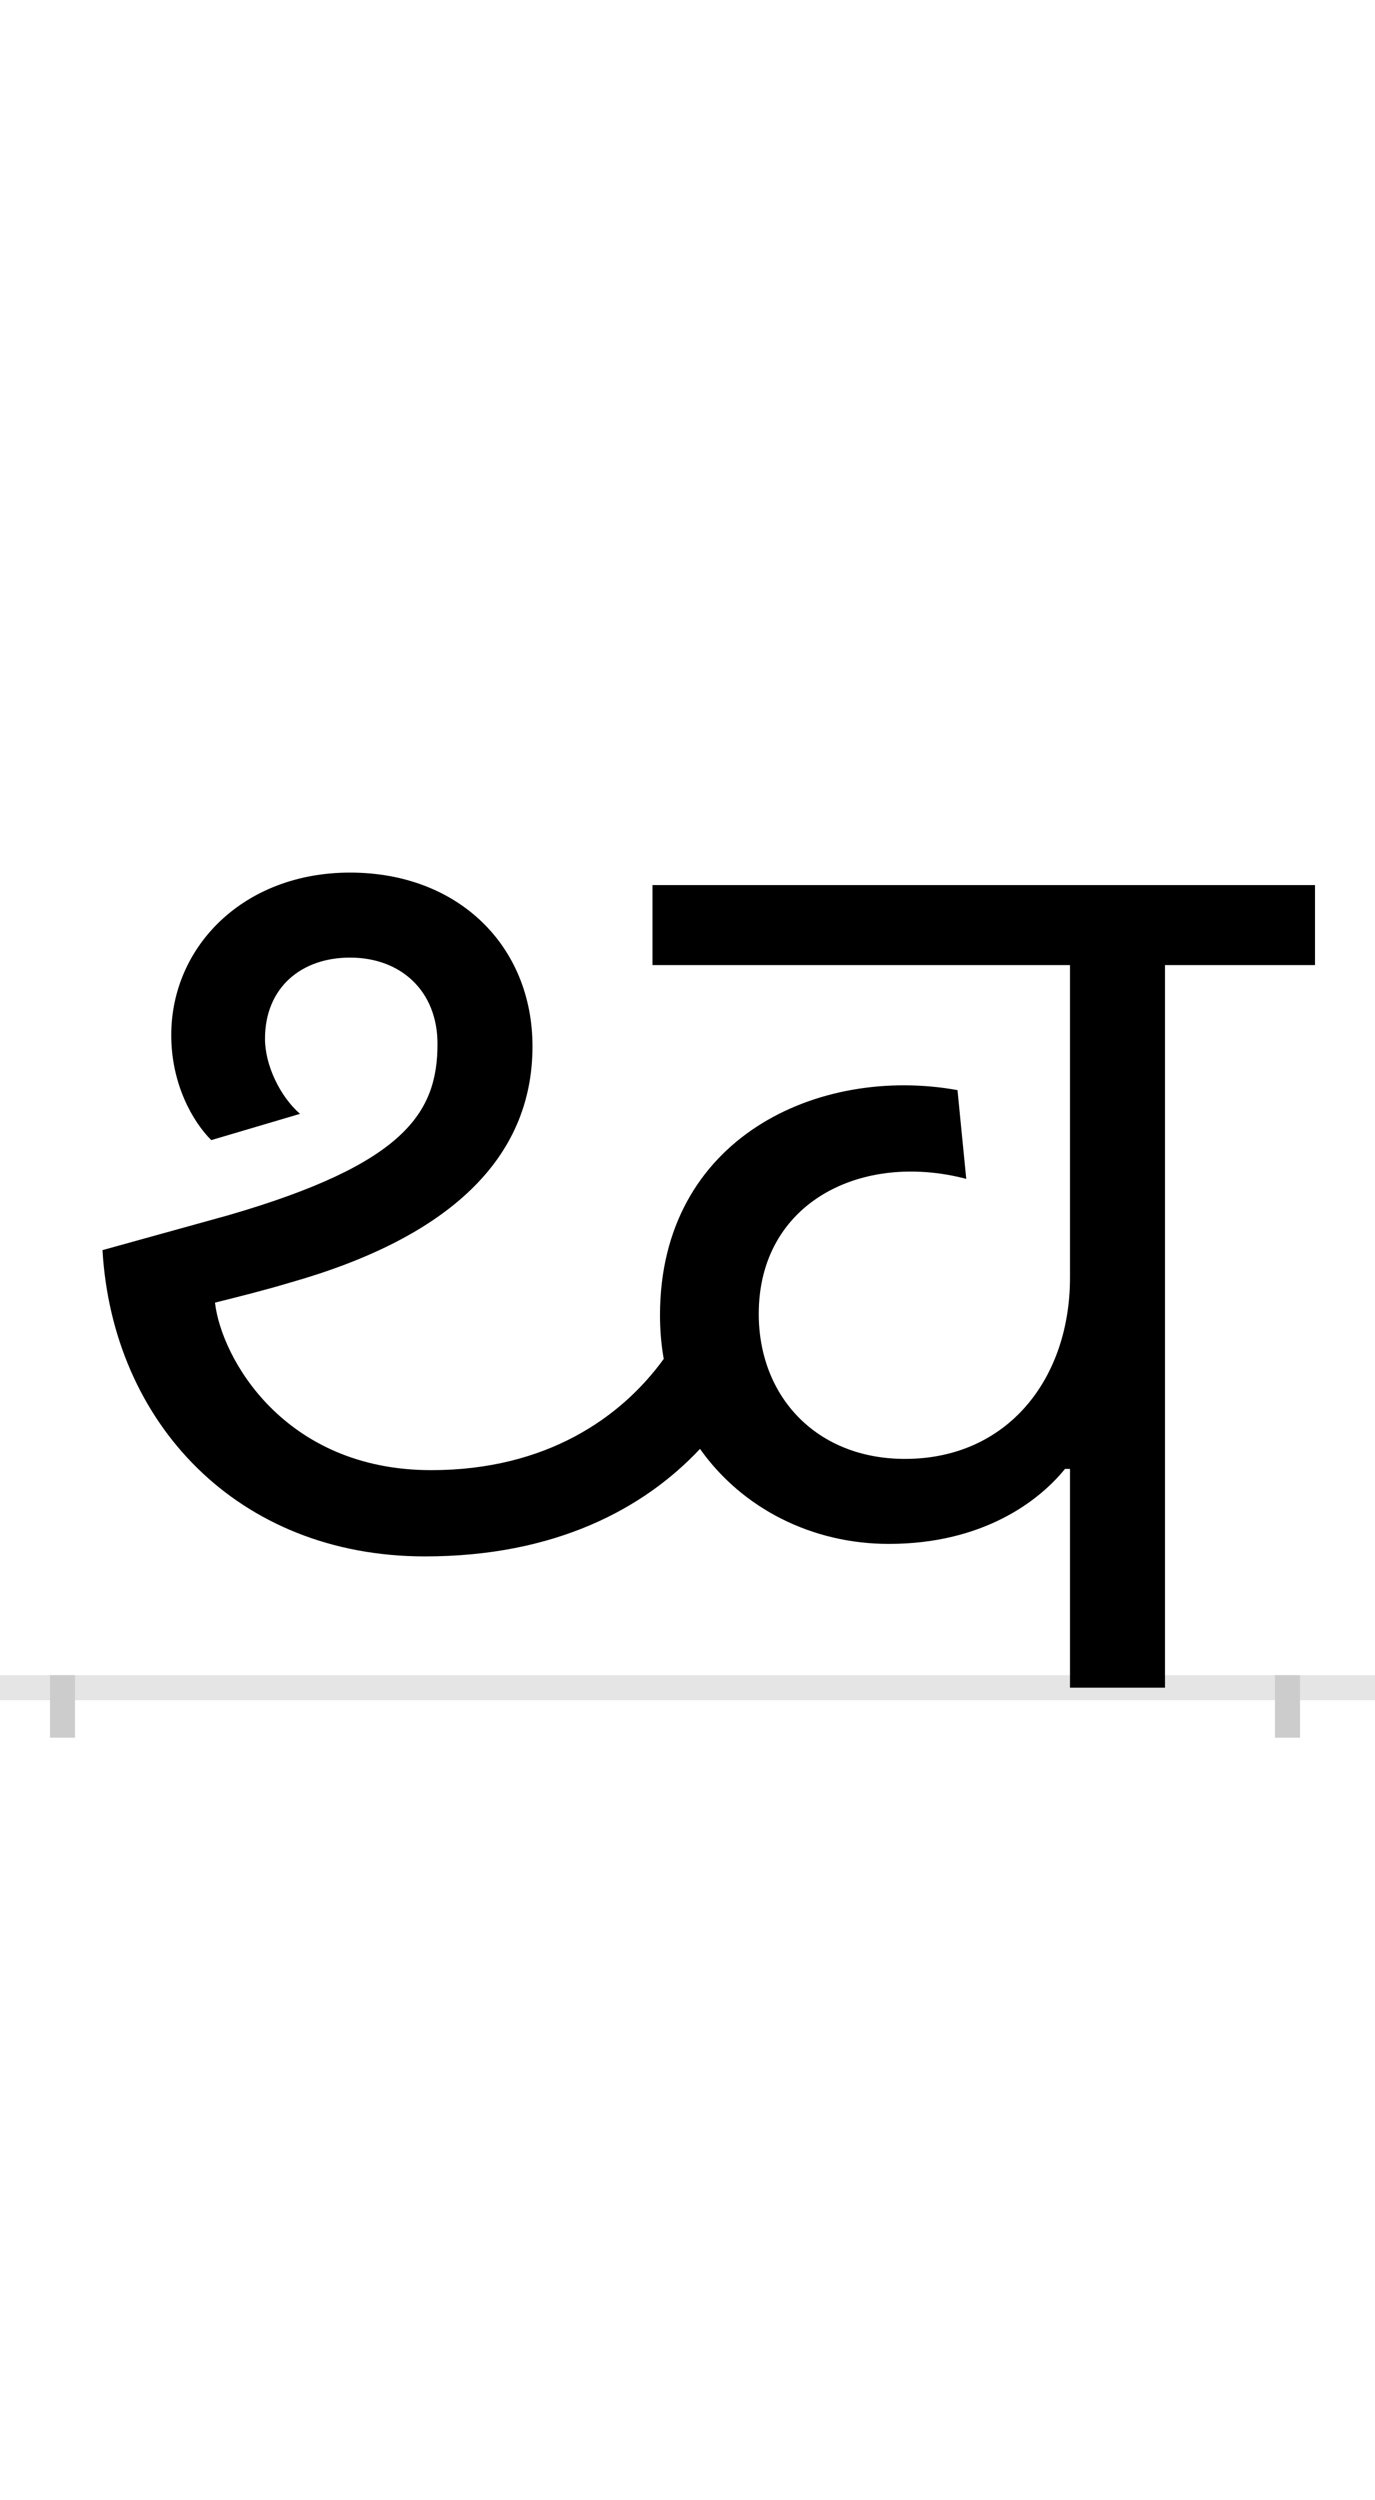 <?xml version="1.0" encoding="UTF-8"?>
<svg height="200.0" version="1.1" width="110.0" xmlns="http://www.w3.org/2000/svg" xmlns:xlink="http://www.w3.org/1999/xlink">
 <rect width="100%" height="100%" fill="#808080" stroke="none"/>
 <path d="M0,0 l110,0 l0,200 l-110,0 Z M0,0" fill="rgb(255,255,255)" transform="matrix(1,0,0,-1,0.0,200.0)"/>
 <path d="M0,0 l110,0" fill="none" stroke="rgb(229,229,229)" stroke-width="2" transform="matrix(1,0,0,-1,0.0,135.0)"/>
 <path d="M0,1 l0,-5" fill="none" stroke="rgb(204,204,204)" stroke-width="2" transform="matrix(1,0,0,-1,5.0,135.0)"/>
 <path d="M0,1 l0,-5" fill="none" stroke="rgb(204,204,204)" stroke-width="2" transform="matrix(1,0,0,-1,103.0,135.0)"/>
 <path d="M290,105 c104,0,175,38,220,86 c34,-48,90,-76,151,-76 c75,0,120,34,141,60 l4,0 l0,-175 l76,0 l0,578 l120,0 l0,64 l-530,0 l0,-64 l334,0 l0,-250 c0,-81,-50,-145,-132,-145 c-71,0,-117,50,-117,116 c0,89,82,130,166,108 l-7,71 c-111,20,-238,-38,-238,-180 c0,-12,1,-24,3,-35 c-34,-47,-94,-89,-186,-89 c-118,0,-168,90,-173,134 c20,5,40,10,60,16 c127,36,194,99,194,189 c0,80,-59,139,-146,139 c-85,0,-143,-59,-143,-130 c0,-39,17,-69,32,-84 l71,21 c-16,14,-28,39,-28,60 c0,41,29,65,68,65 c41,0,70,-27,70,-69 c0,-55,-26,-96,-167,-137 l-101,-28 c8,-138,108,-245,258,-245 Z M290,105" fill="rgb(0,0,0)" transform="matrix(0.1,0.0,0.0,-0.1,5.0,135.0)"/>
</svg>